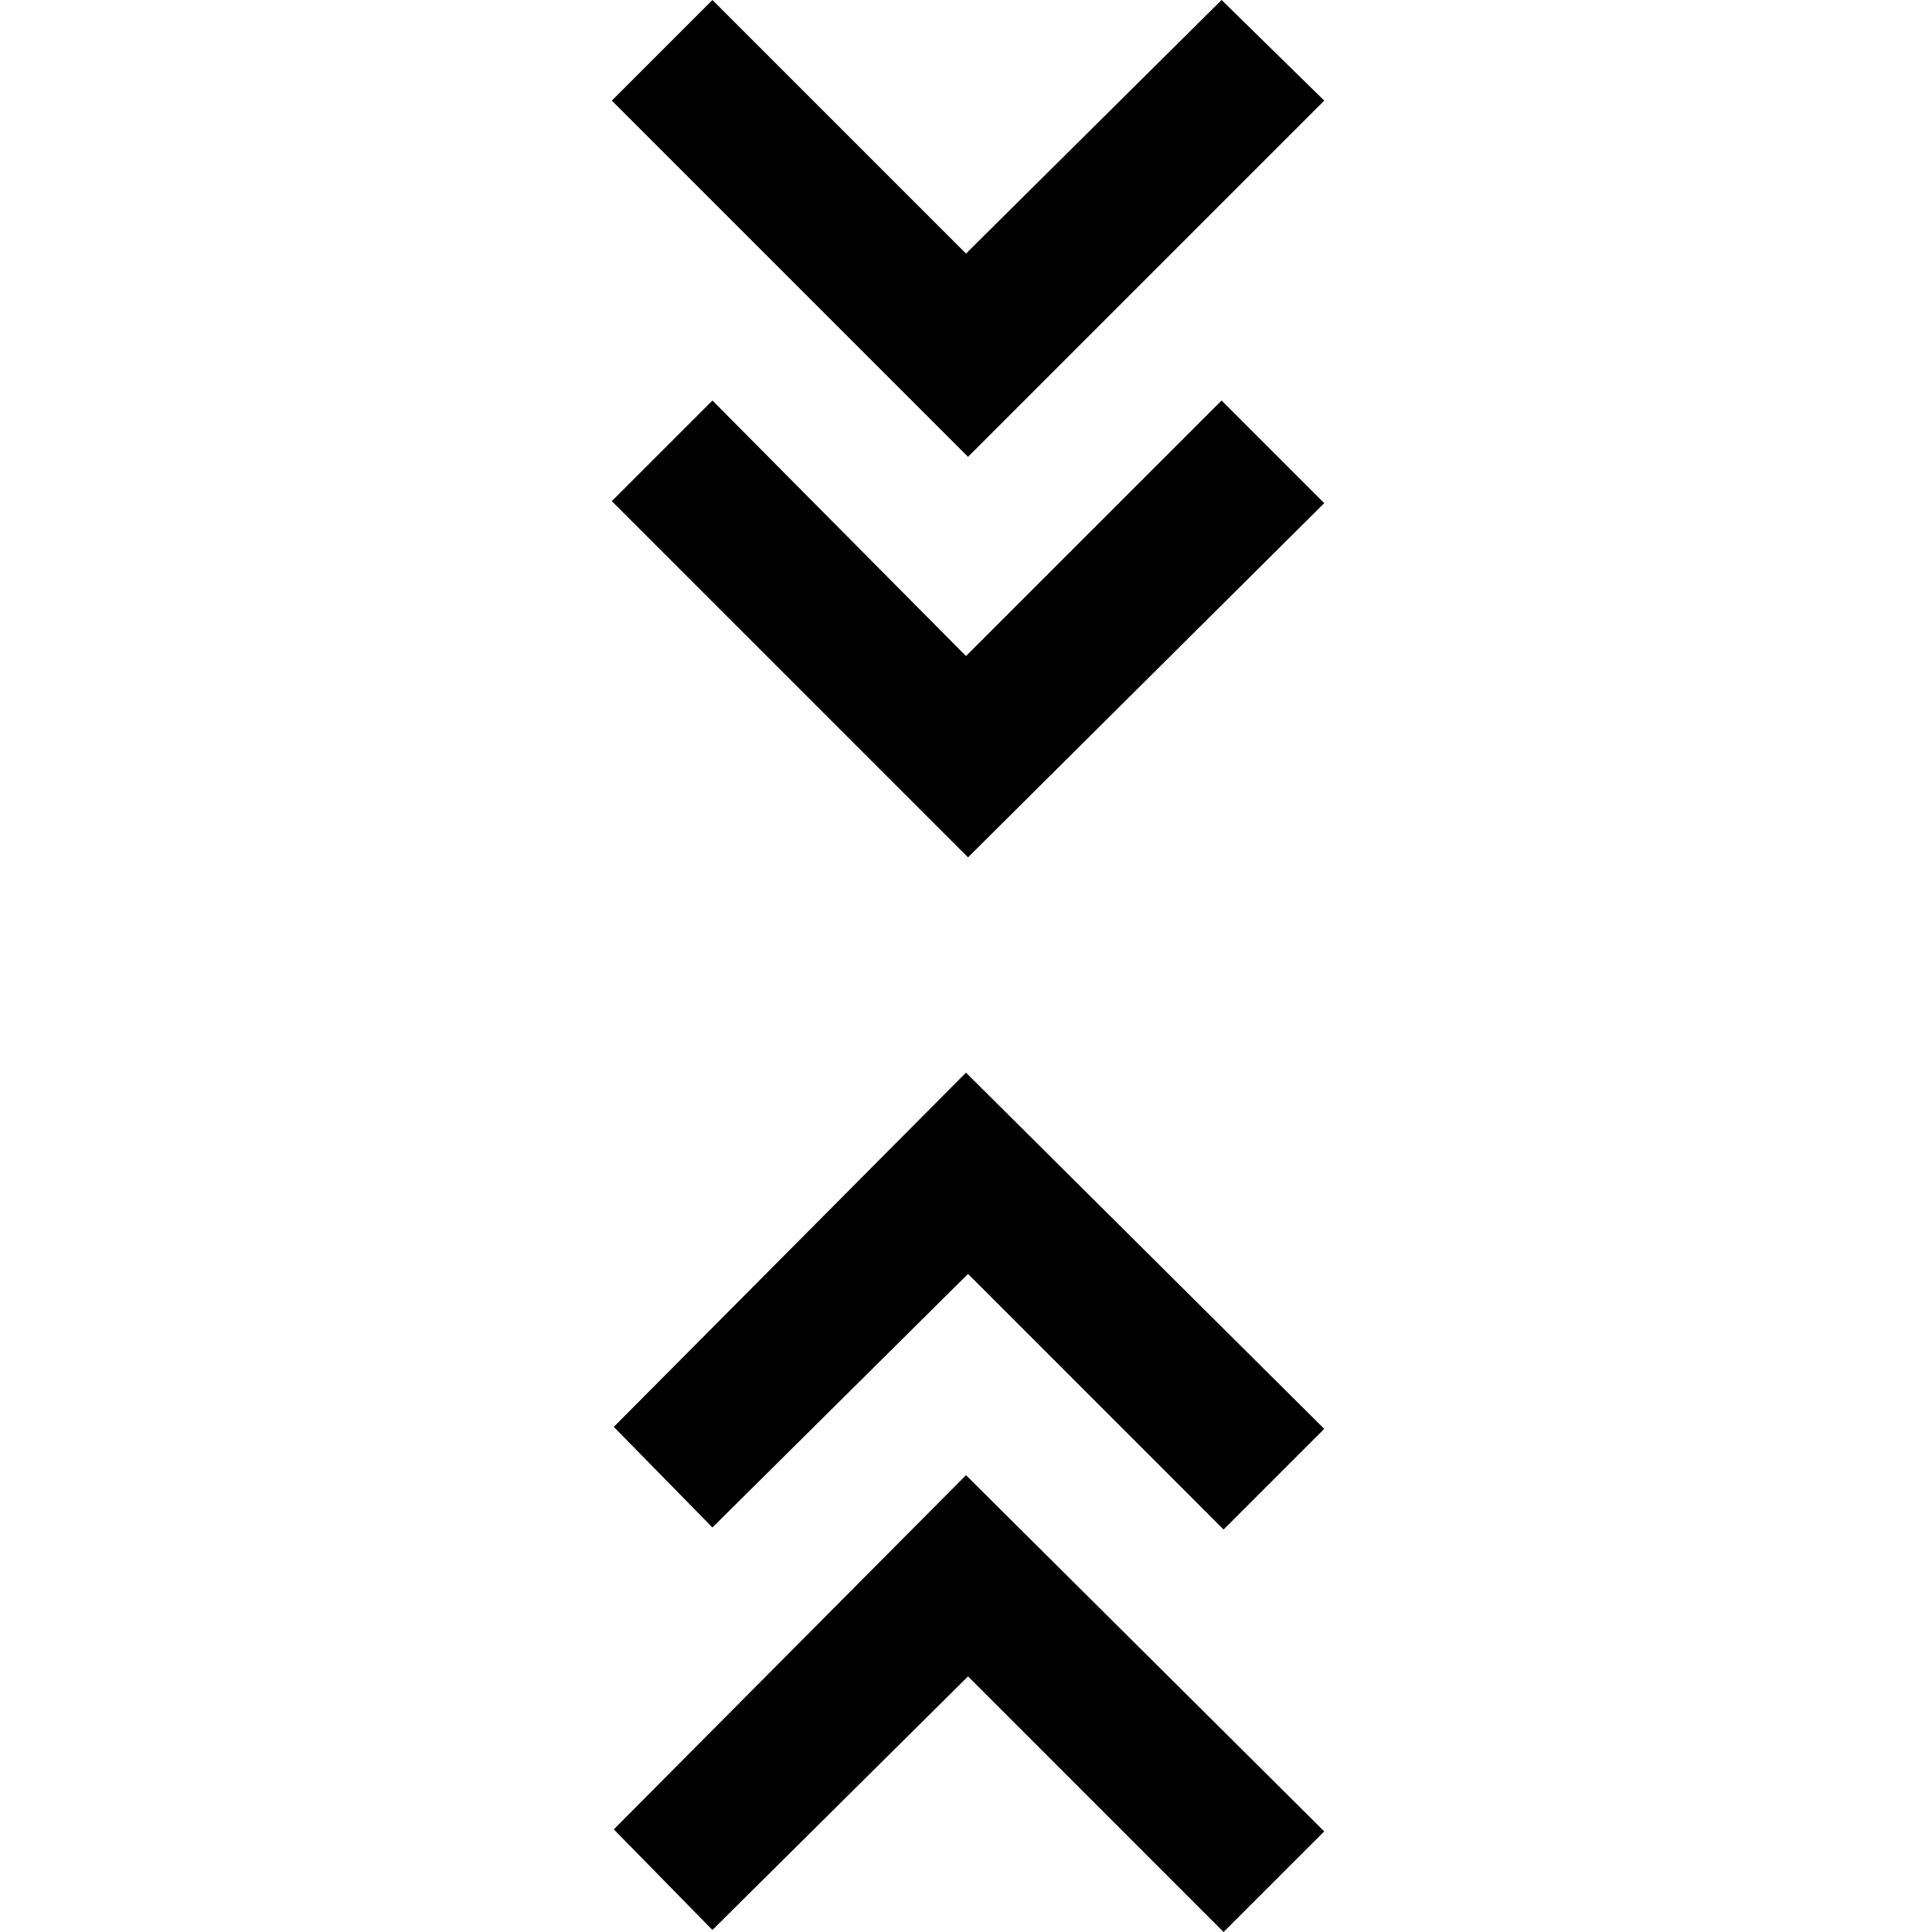 <svg xmlns="http://www.w3.org/2000/svg" height="40" width="40"><path d="m14.75 39.958-2.042-2.083L20 30.542l7.417 7.375L25.333 40l-5.291-5.292Zm0-8.333-2.042-2.083L20 22.208l7.417 7.375-2.084 2.084-5.291-5.292Zm5.292-13.875-7.375-7.375 2.083-2.083L20 13.583l5.292-5.291 2.125 2.125Zm0-8.292-7.375-7.375L14.75 0 20 5.25 25.292 0l2.125 2.083Z"/></svg>